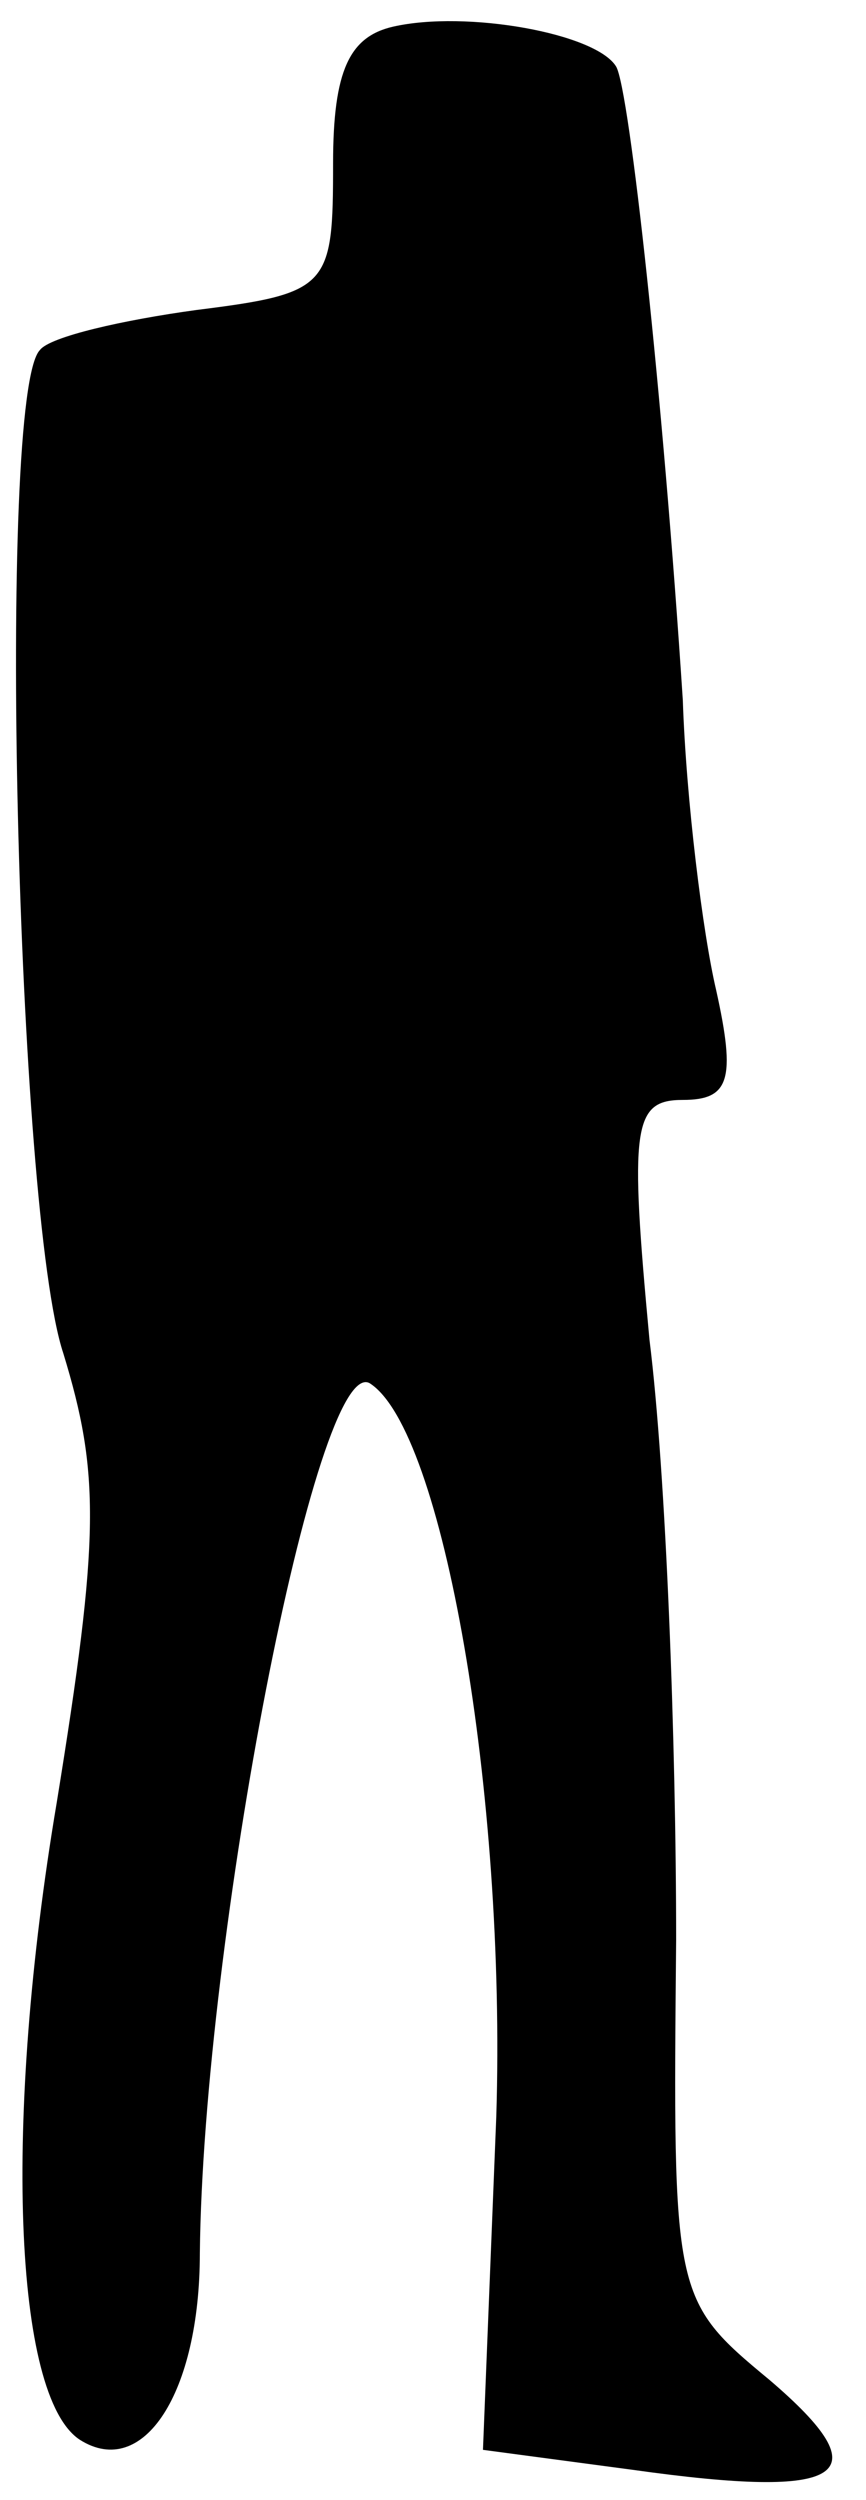<?xml version="1.0" standalone="no"?>
<!DOCTYPE svg PUBLIC "-//W3C//DTD SVG 20010904//EN"
 "http://www.w3.org/TR/2001/REC-SVG-20010904/DTD/svg10.dtd">
<svg version="1.0" xmlns="http://www.w3.org/2000/svg"
 width="26pt" height="75pt" viewBox="0 0 26 75"
 preserveAspectRatio="xMidYMid meet">
<g transform="translate(0,75) scale(0.1,-0.1)"
fill="#000000" stroke="none">
<path fill="#000000" stroke="none" d="M118 742 c-13 -3 -18 -13 -18 -41 0
-37 -1 -39 -41 -44 -22 -3 -44 -8 -47 -12 -13 -13 -7 -259 7 -301 11 -36 11
-55 -2 -135 -16 -95 -13 -178 7 -191 19 -12 36 14 36 56 1 94 35 270 51 261
22 -14 41 -123 38 -220 l-4 -100 45 -6 c64 -9 75 -2 41 27 -29 24 -29 25 -28
132 0 59 -3 140 -8 180 -6 64 -5 72 10 72 14 0 16 6 10 33 -4 17 -9 57 -10 87
-6 92 -16 183 -20 190 -6 10 -45 17 -67 12z"/>
</g>
</svg>
